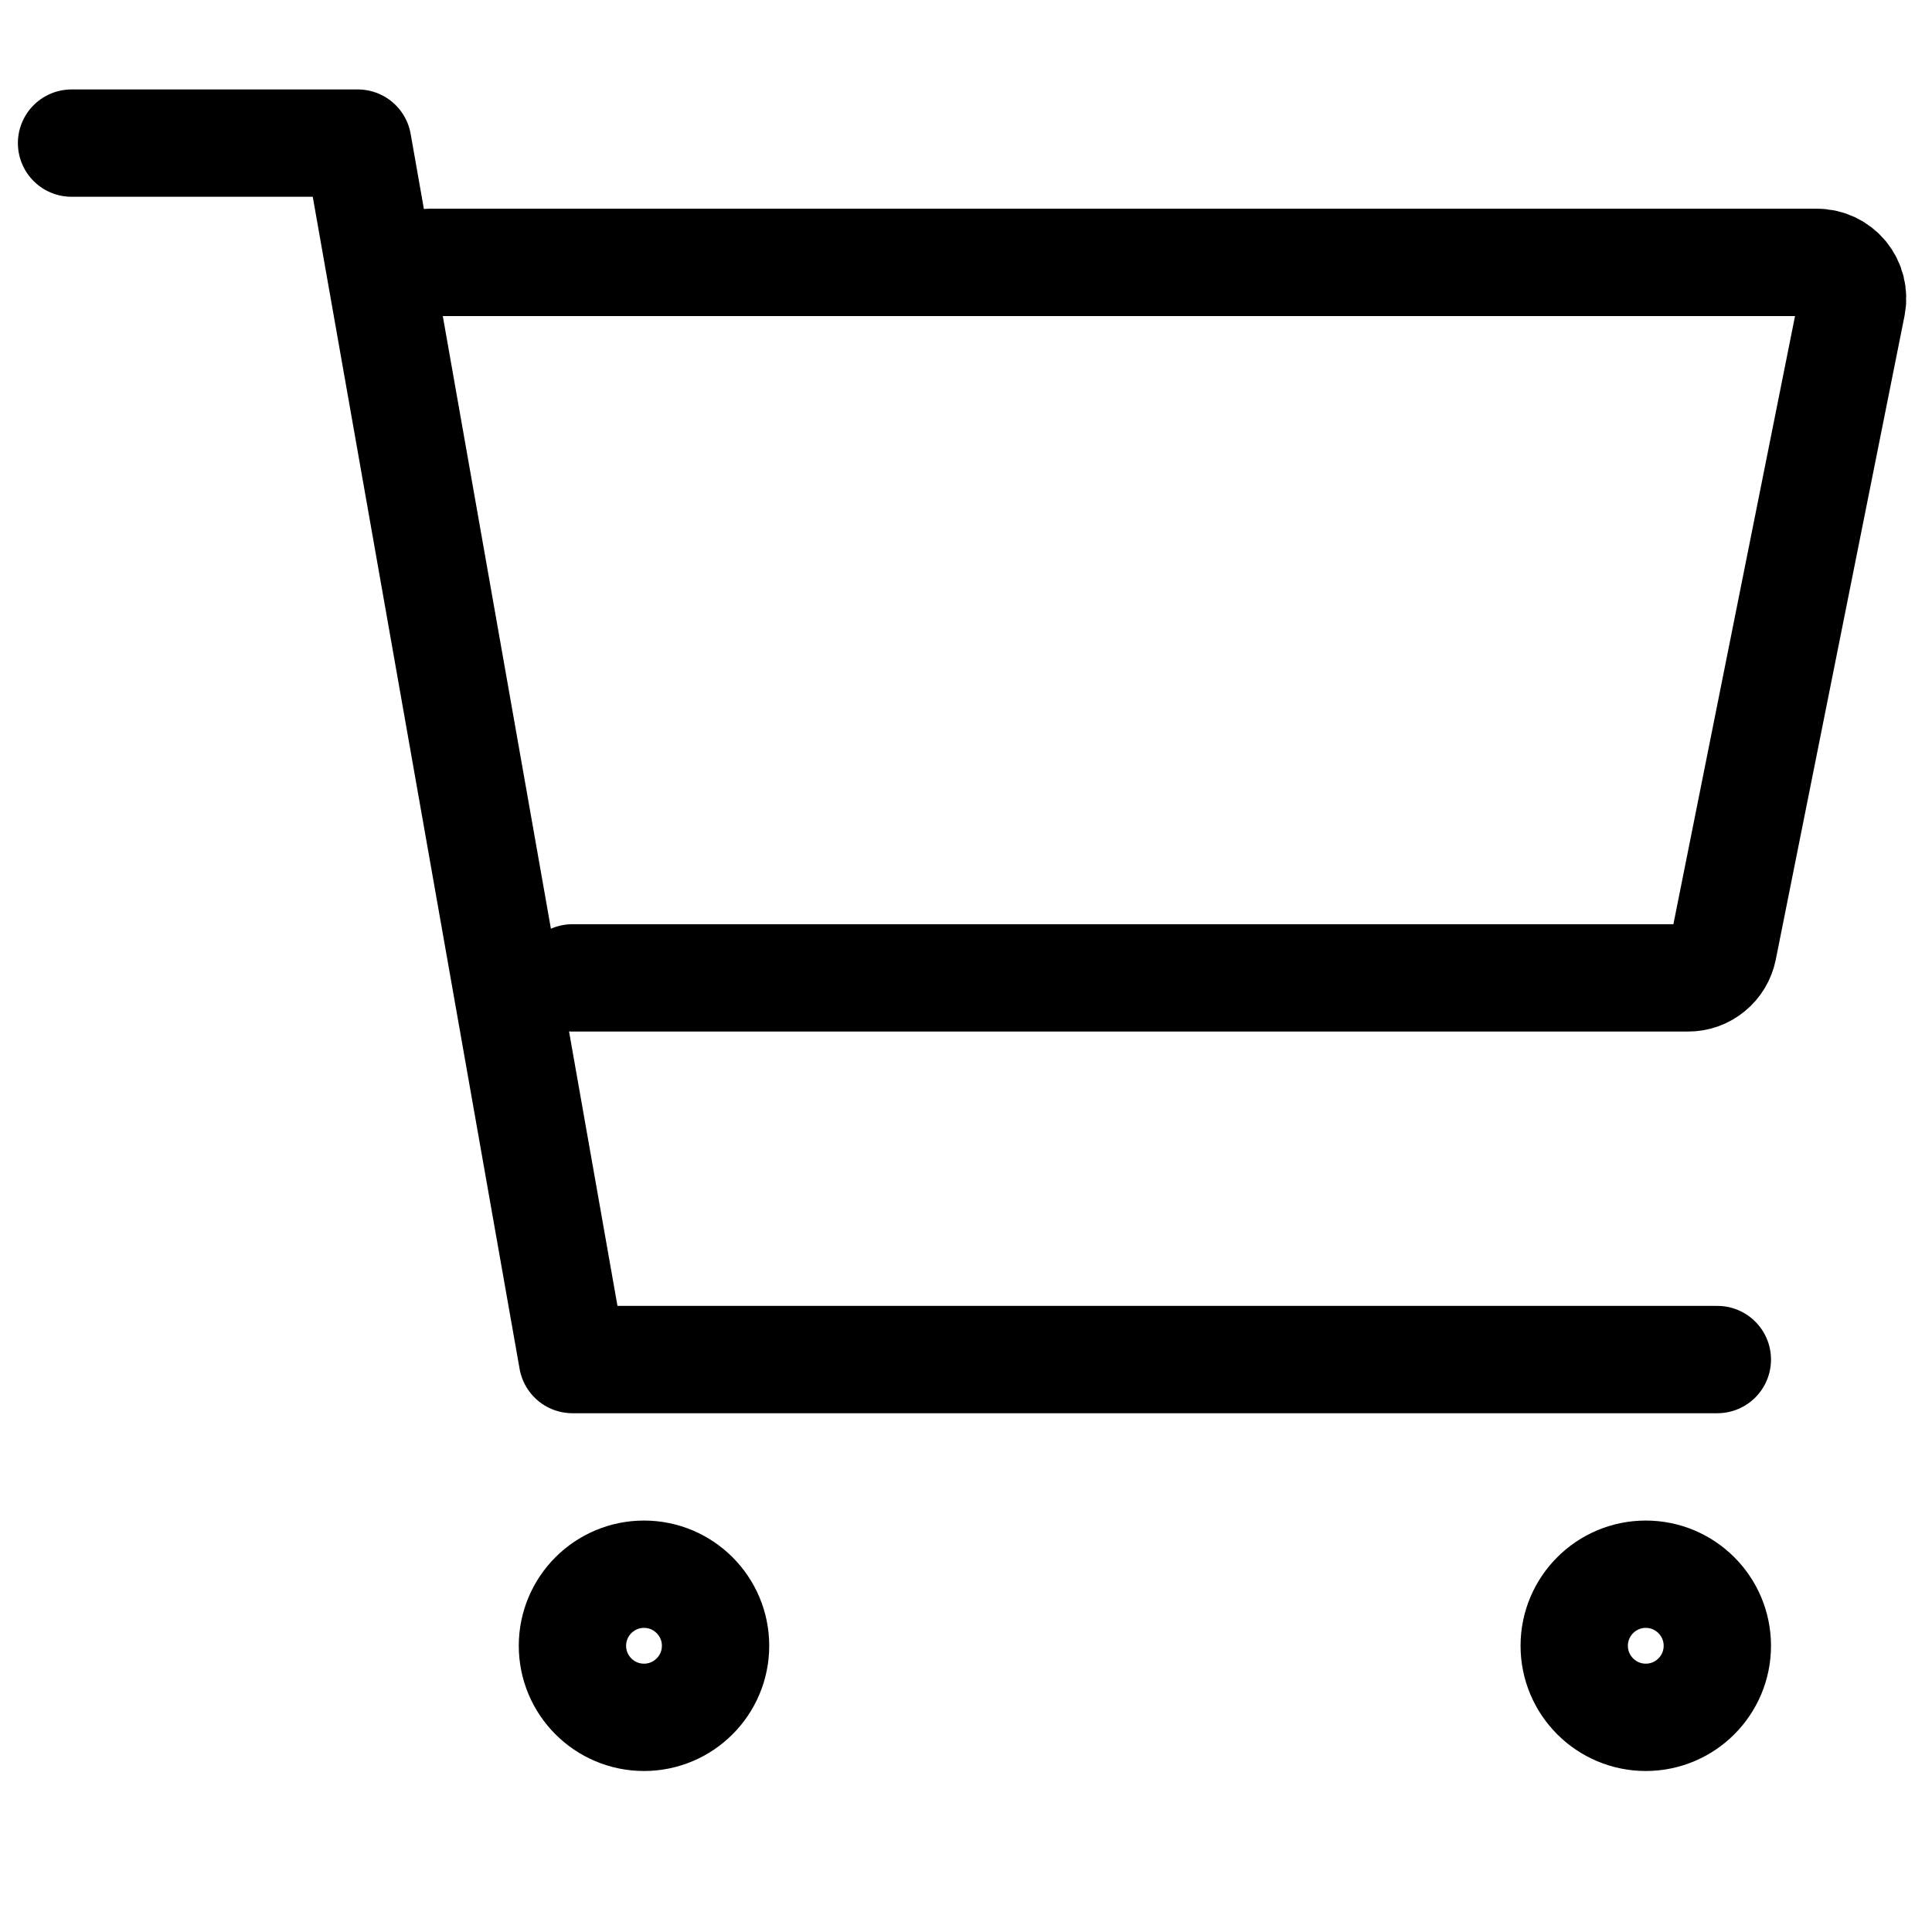 <svg width="27" height="27" viewBox="0 0 27 27" fill="none" xmlns="http://www.w3.org/2000/svg">
<path d="M9 24C9.552 24 10 23.552 10 23C10 22.448 9.552 22 9 22C8.448 22 8 22.448 8 23C8 23.552 8.448 24 9 24Z" stroke="black" stroke-width="1.5" stroke-linecap="round" stroke-linejoin="round"/>
<path d="M23 24C23.552 24 24 23.552 24 23C24 22.448 23.552 22 23 22C22.448 22 22 22.448 22 23C22 23.552 22.448 24 23 24Z" stroke="black" stroke-width="1.5" stroke-linecap="round" stroke-linejoin="round"/>
<path d="M1 2H5L8 19H24" stroke="black" stroke-width="1.5" stroke-linecap="round" stroke-linejoin="round"/>
<path d="M8 13.666H23.59C23.706 13.667 23.818 13.627 23.907 13.553C23.997 13.48 24.058 13.378 24.081 13.265L25.881 4.265C25.895 4.192 25.893 4.117 25.875 4.045C25.858 3.974 25.824 3.907 25.777 3.849C25.73 3.792 25.671 3.746 25.604 3.714C25.537 3.683 25.464 3.666 25.39 3.667H6" stroke="black" stroke-width="1.5" stroke-linecap="round" stroke-linejoin="round"/>
</svg>
